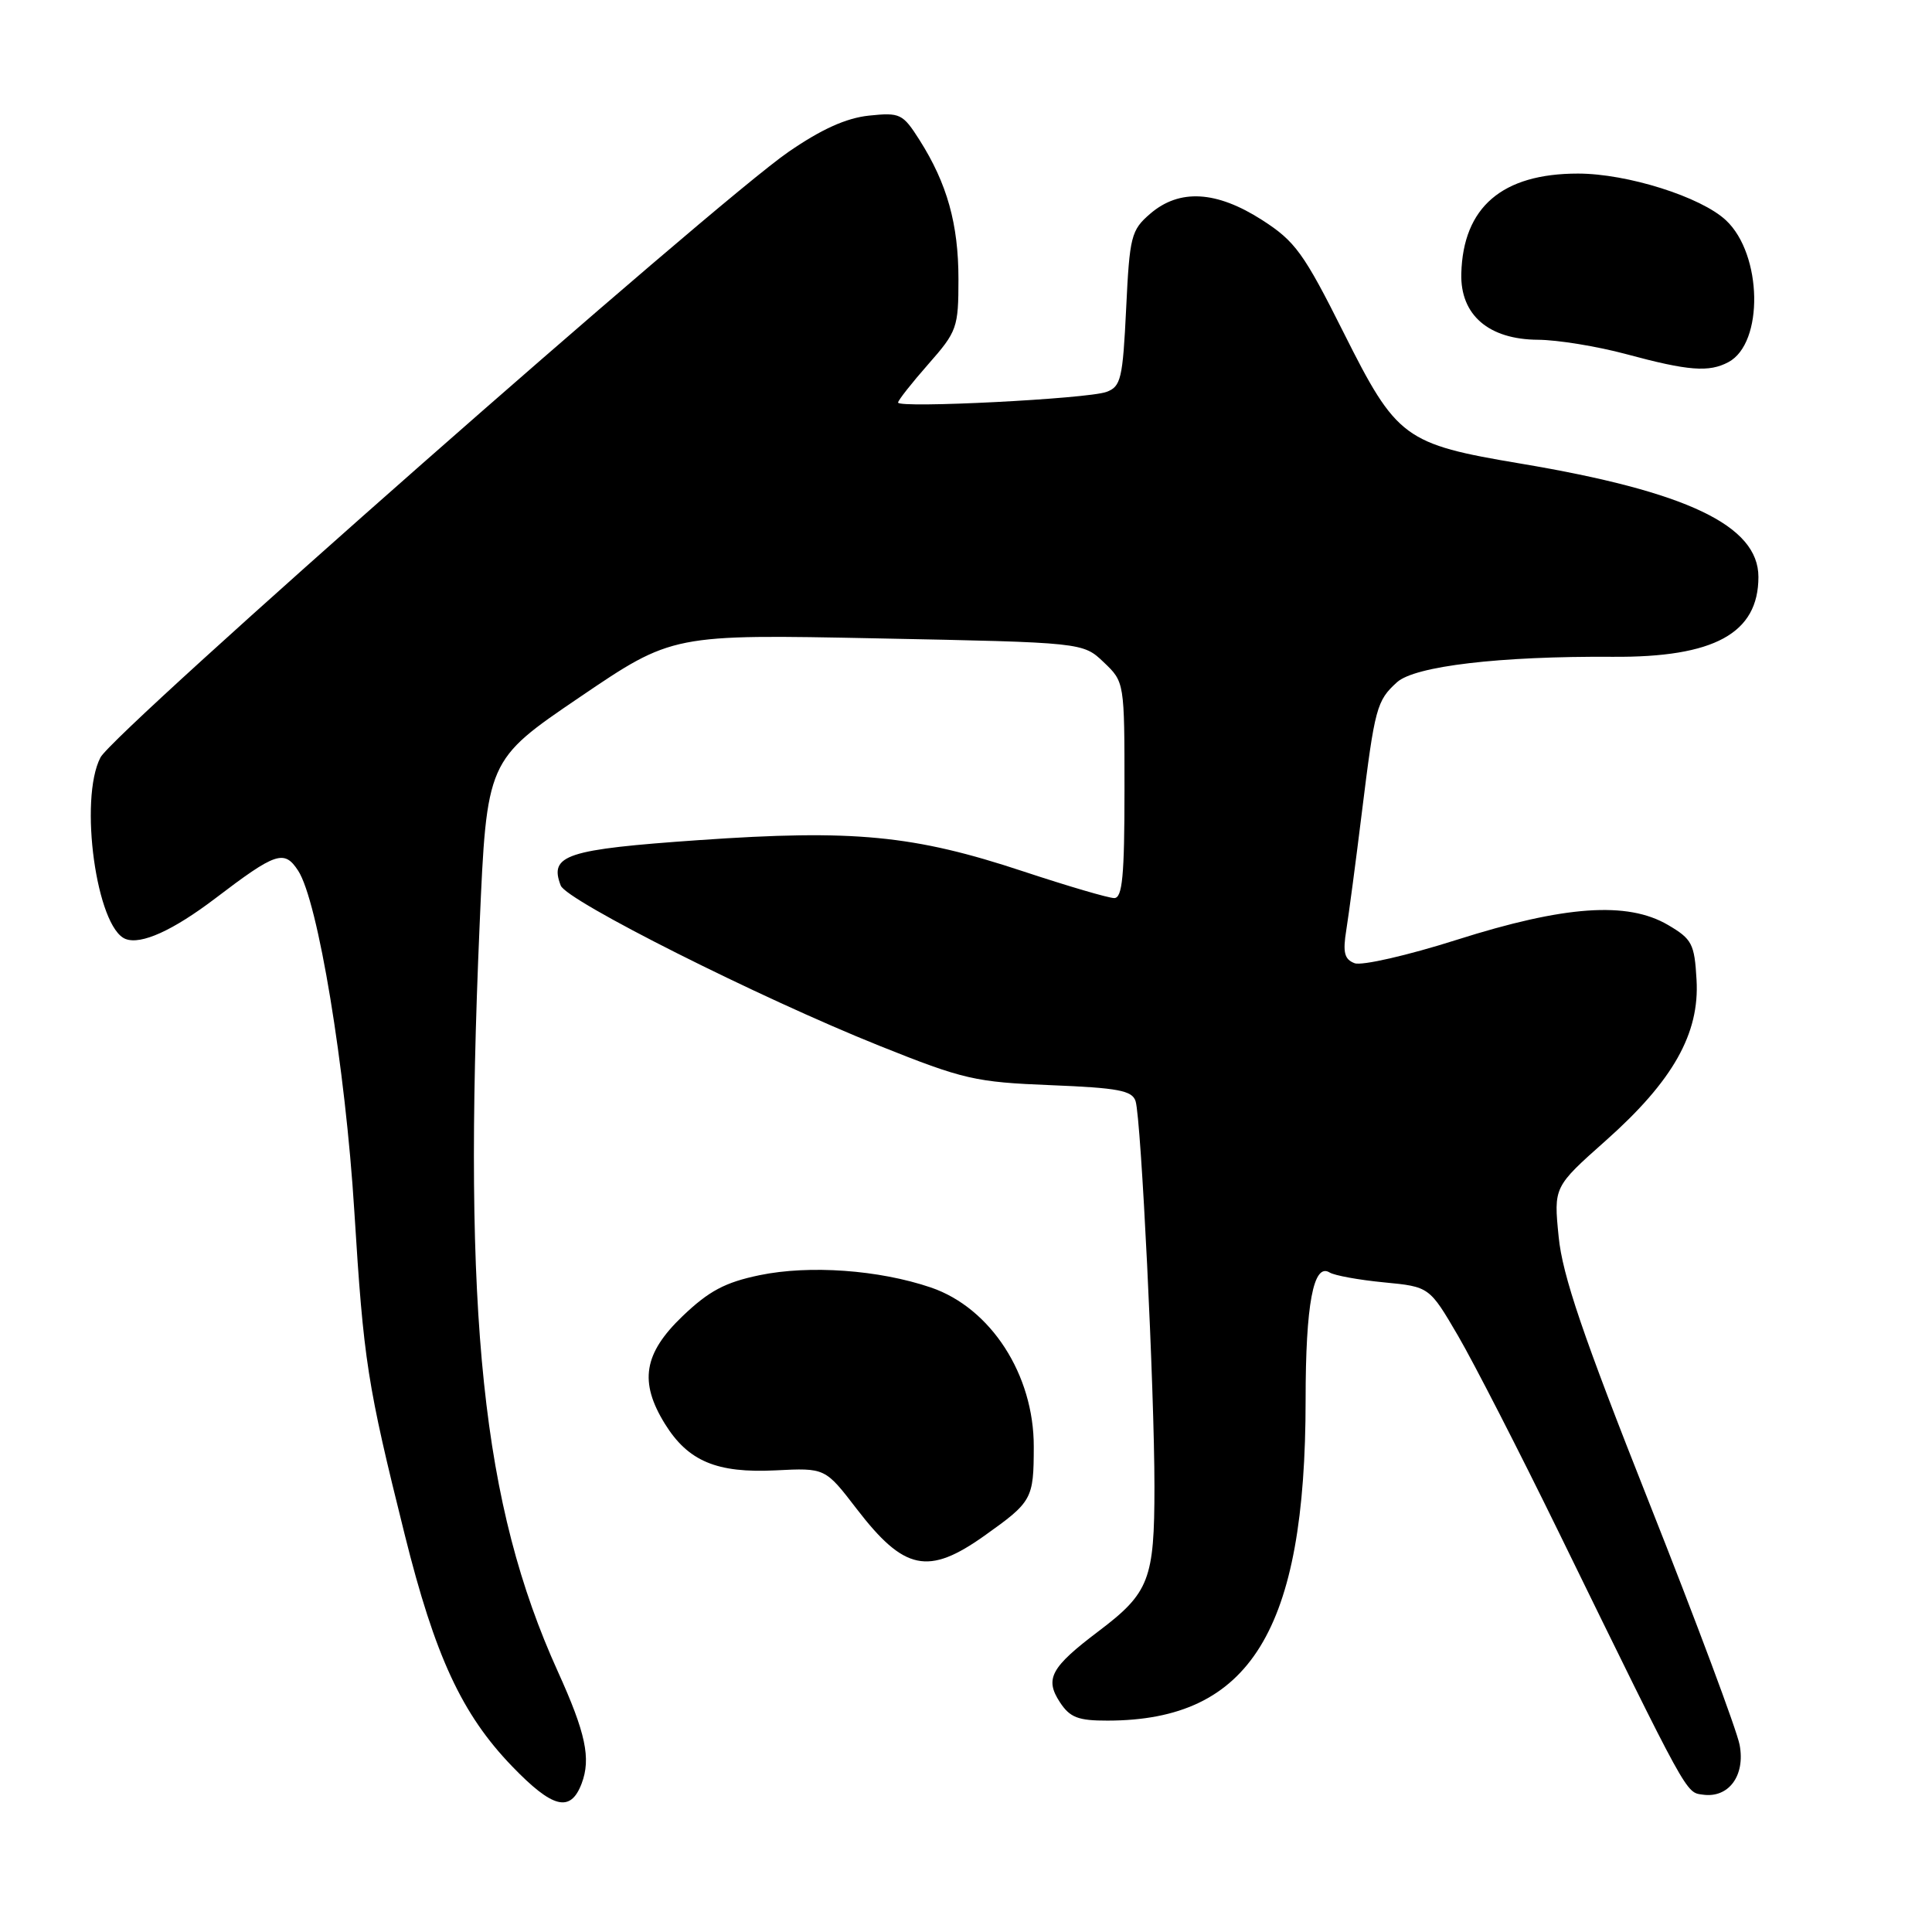 <?xml version="1.0" encoding="UTF-8" standalone="no"?>
<!DOCTYPE svg PUBLIC "-//W3C//DTD SVG 1.1//EN" "http://www.w3.org/Graphics/SVG/1.1/DTD/svg11.dtd" >
<svg xmlns="http://www.w3.org/2000/svg" xmlns:xlink="http://www.w3.org/1999/xlink" version="1.1" viewBox="0 0 256 256">
 <g >
 <path fill="currentColor"
d=" M 77.07 236.33 C 78.33 233.00 77.61 229.63 73.91 221.47 C 63.90 199.38 61.30 174.60 63.55 122.62 C 64.50 100.74 64.50 100.74 76.80 92.39 C 89.10 84.04 89.10 84.04 116.30 84.59 C 143.50 85.13 143.50 85.13 146.25 87.75 C 149.00 90.37 149.00 90.37 149.00 104.69 C 149.00 116.09 148.72 119.00 147.64 119.00 C 146.89 119.00 141.48 117.41 135.61 115.47 C 121.07 110.65 113.12 109.89 92.60 111.32 C 74.98 112.55 72.74 113.29 74.30 117.34 C 75.07 119.35 100.56 132.17 116.50 138.56 C 127.68 143.04 129.23 143.39 139.22 143.79 C 148.17 144.15 150.02 144.50 150.47 145.91 C 151.21 148.25 152.97 184.20 152.97 197.00 C 152.97 209.30 152.29 211.06 145.57 216.14 C 139.23 220.93 138.41 222.45 140.44 225.55 C 141.77 227.58 142.86 228.00 146.77 227.99 C 165.65 227.97 173.00 216.06 173.00 185.50 C 173.00 172.82 174.04 167.29 176.18 168.61 C 176.82 169.01 180.06 169.60 183.38 169.92 C 189.40 170.50 189.40 170.50 193.20 177.00 C 195.28 180.57 201.29 192.28 206.53 203.00 C 223.82 238.35 223.35 237.48 225.63 237.80 C 229.05 238.29 231.28 235.29 230.51 231.21 C 230.15 229.29 224.76 214.85 218.52 199.11 C 209.75 176.98 207.03 169.00 206.53 163.88 C 205.87 157.27 205.87 157.27 212.78 151.13 C 221.68 143.22 225.22 136.95 224.80 129.82 C 224.53 125.04 224.20 124.43 221.00 122.55 C 215.62 119.41 207.32 119.99 193.03 124.53 C 186.52 126.60 180.43 127.99 179.49 127.63 C 178.14 127.12 177.91 126.20 178.39 123.24 C 178.72 121.18 179.65 114.18 180.45 107.68 C 182.17 93.75 182.42 92.84 185.11 90.40 C 187.47 88.26 198.74 86.93 213.67 87.03 C 227.15 87.13 233.00 83.92 233.00 76.45 C 233.00 69.64 223.54 65.13 201.50 61.43 C 186.07 58.84 185.07 58.10 178.06 44.12 C 172.75 33.52 171.62 31.97 167.23 29.15 C 161.18 25.27 156.28 24.99 152.41 28.32 C 149.88 30.50 149.68 31.29 149.22 40.90 C 148.77 50.19 148.53 51.23 146.61 51.93 C 144.14 52.85 119.00 54.13 119.00 53.34 C 119.00 53.05 120.80 50.76 123.00 48.26 C 126.82 43.92 127.00 43.42 127.00 36.98 C 127.00 29.69 125.50 24.32 121.84 18.55 C 119.62 15.06 119.27 14.89 115.14 15.32 C 112.12 15.64 108.84 17.12 104.46 20.14 C 94.68 26.88 15.07 96.96 13.31 100.37 C 10.43 105.93 12.79 122.94 16.64 124.42 C 18.70 125.21 22.91 123.30 28.50 119.06 C 36.56 112.92 37.66 112.55 39.50 115.36 C 42.13 119.37 45.77 141.43 46.95 160.50 C 48.19 180.43 48.65 183.37 53.63 203.36 C 57.64 219.46 61.20 227.14 67.85 234.04 C 73.24 239.63 75.59 240.22 77.07 236.33 Z  M 130.46 203.48 C 136.77 198.99 136.97 198.64 136.98 191.71 C 137.01 182.16 131.29 173.31 123.35 170.60 C 116.47 168.26 107.26 167.60 100.64 168.97 C 96.07 169.92 93.93 171.06 90.43 174.41 C 85.28 179.35 84.67 183.11 88.10 188.66 C 91.17 193.62 94.97 195.22 102.78 194.83 C 109.34 194.50 109.34 194.50 113.51 199.93 C 119.81 208.13 122.99 208.79 130.46 203.48 Z  M 229.03 47.98 C 233.73 45.47 233.53 33.72 228.71 29.20 C 225.41 26.09 215.62 23.00 209.09 23.00 C 199.04 23.00 193.86 27.45 193.63 36.26 C 193.49 41.74 197.26 44.99 203.81 45.02 C 206.39 45.04 211.65 45.89 215.50 46.93 C 223.73 49.15 226.45 49.36 229.03 47.98 Z "/>
</g>
</svg>